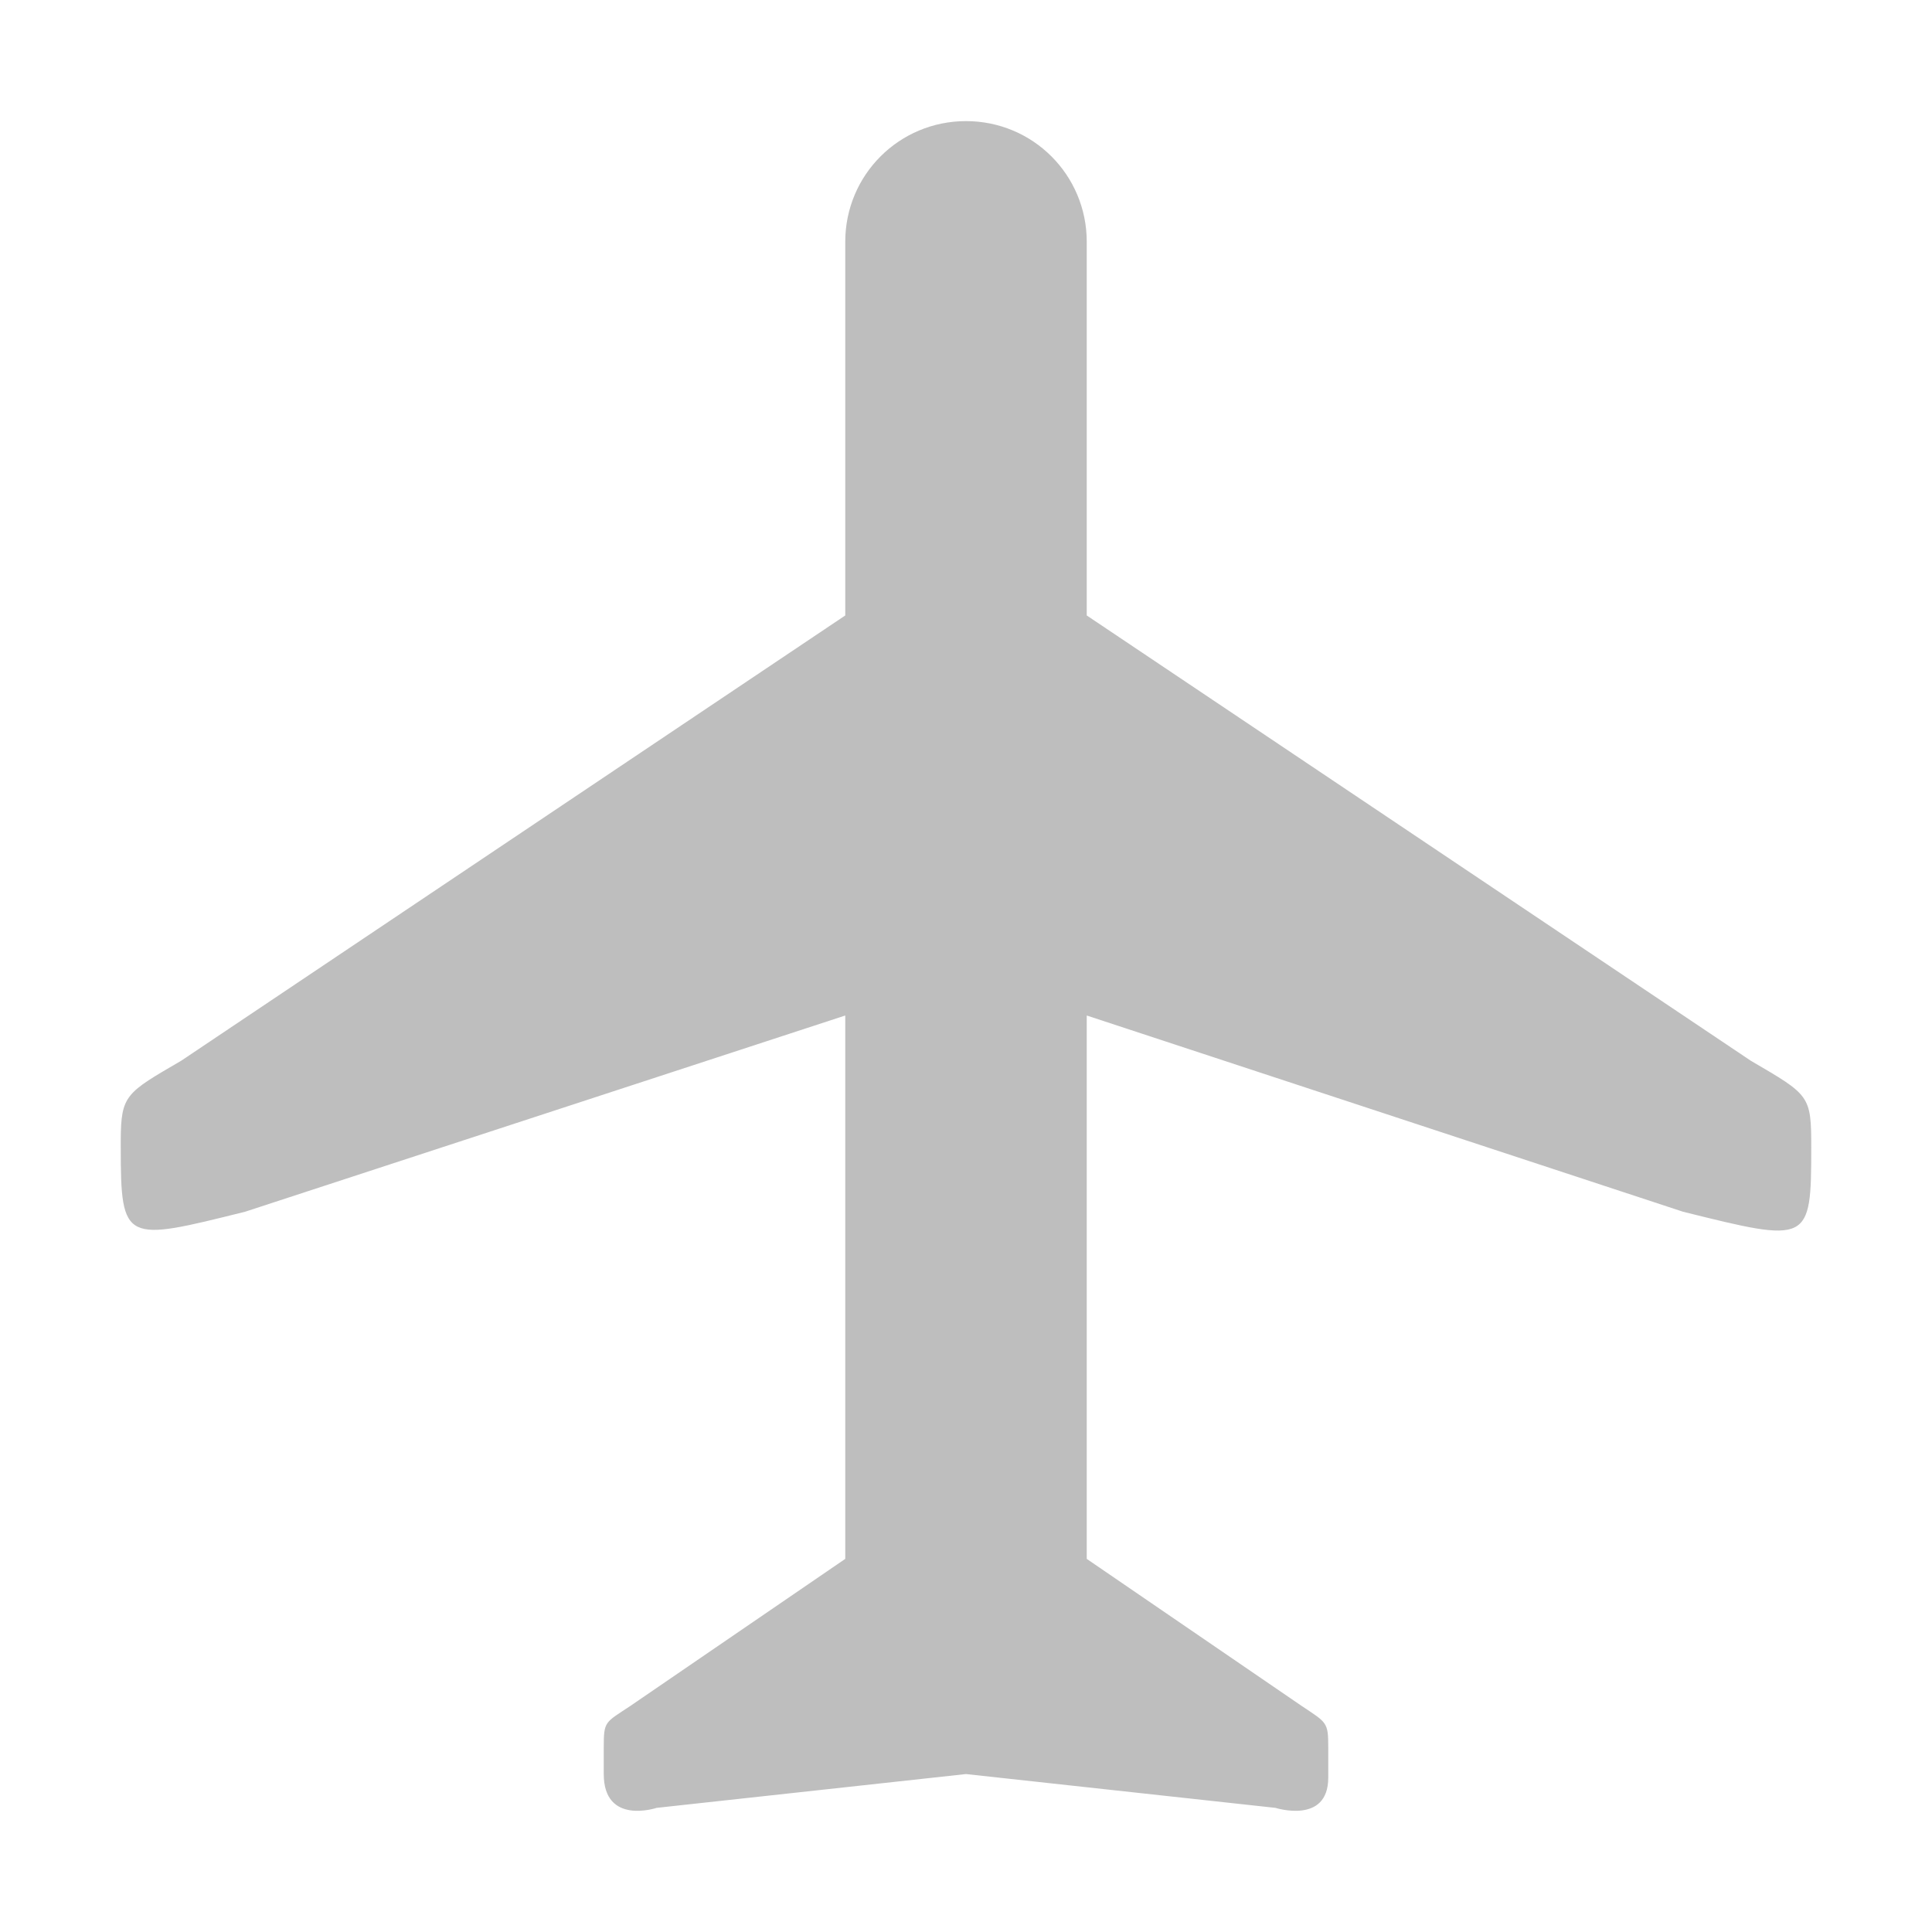 <svg xmlns="http://www.w3.org/2000/svg" height="16" width="16"><title>elementary Symbolic Icon Theme</title><path d="M1 9.503c0 .794.033.78 1.03.532L7 8.41v4.5l-1.78 1.218c-.21.14-.22.123-.22.344v.22c0 .427.438.28.438.28L8 14.692l2.563.28s.437.14.437-.25v-.25c0-.21-.01-.204-.22-.344L9 12.91v-4.5l4.938 1.625c1.046.26 1.062.264 1.062-.532 0-.432-.012-.433-.5-.718L9 5.097V2.003c0-.554-.446-1-1-1s-1 .446-1 1v3.094L1.5 8.785c-.457.266-.498.283-.5.656v.064z" fill="#bebebe"/></svg>